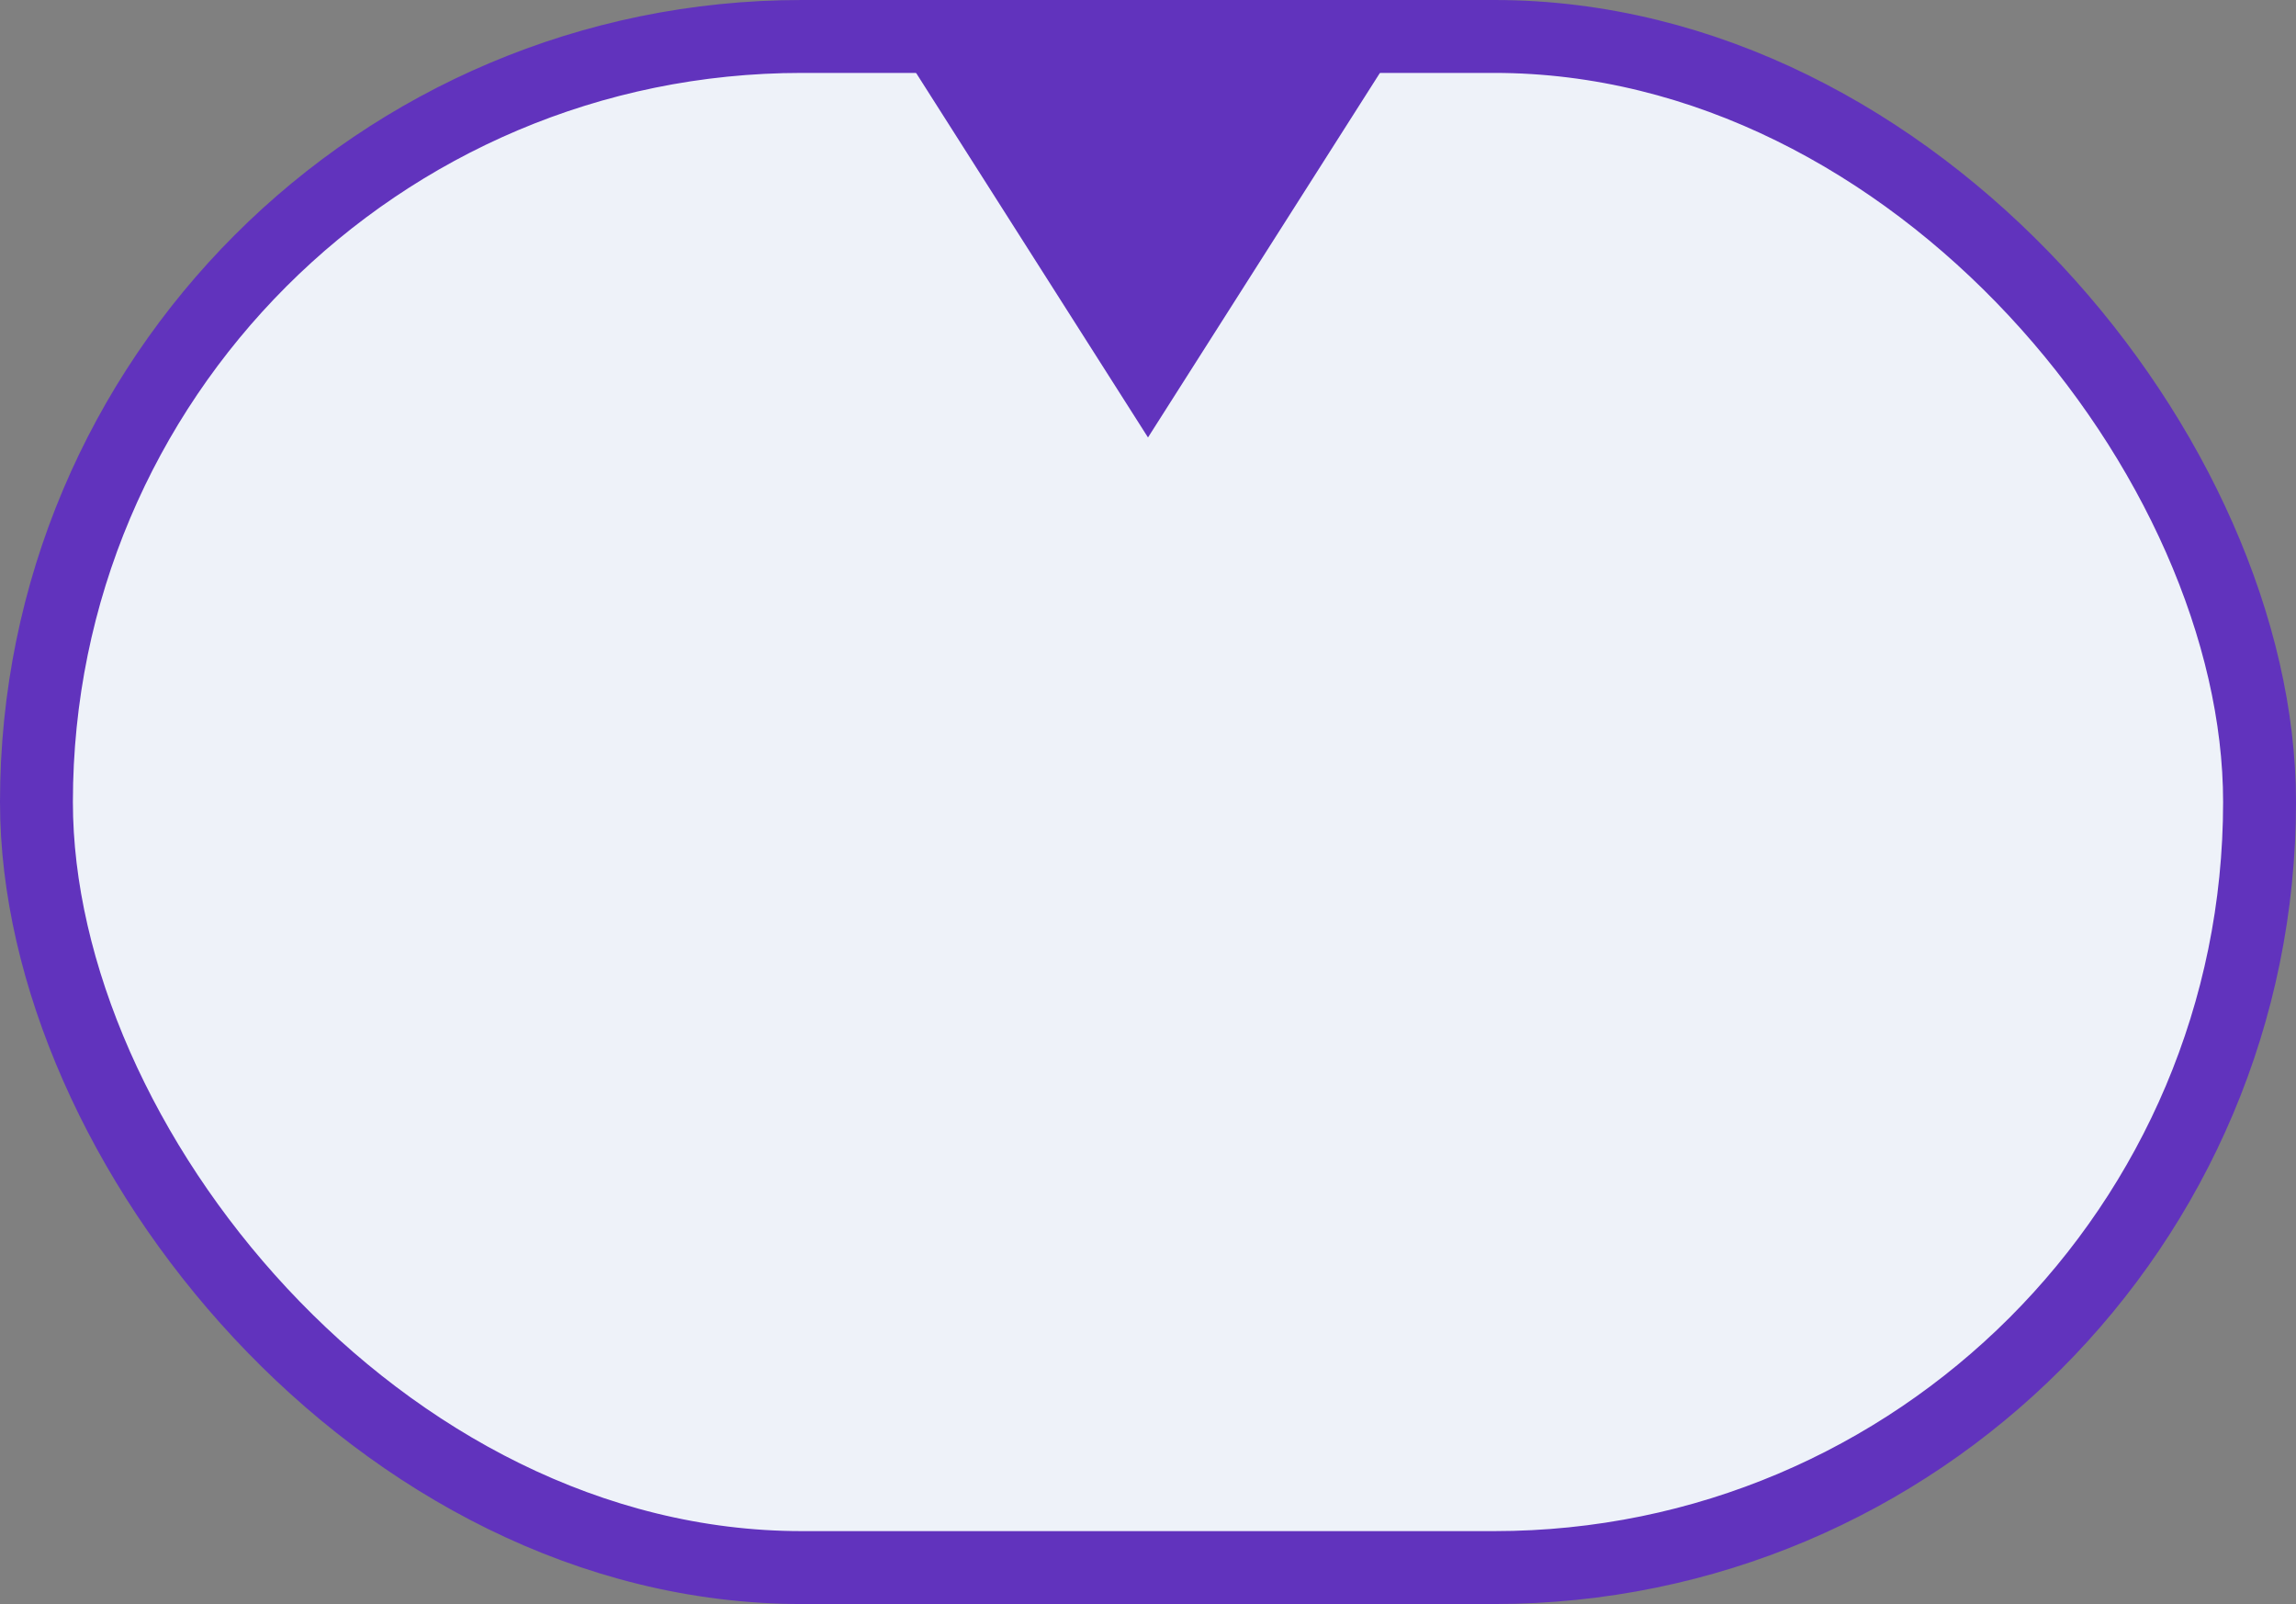 <svg id="tap" xmlns="http://www.w3.org/2000/svg" width="63" height="44" viewBox="0 0 63 44">
  <rect x="0" y="0" width="63" height="44" fill="#808080" stroke="none"/>
  <rect id="Rectangle_2894" data-name="Rectangle 2894" width="61" height="42" rx="21" transform="translate(1 1)" fill="#eef2f9" stroke="#6133bd" stroke-width="2"/>
  <path id="Path_15141" data-name="Path 15141" d="M31.5,12l-7-11h14Z" fill="#6133bd"/>
</svg>
